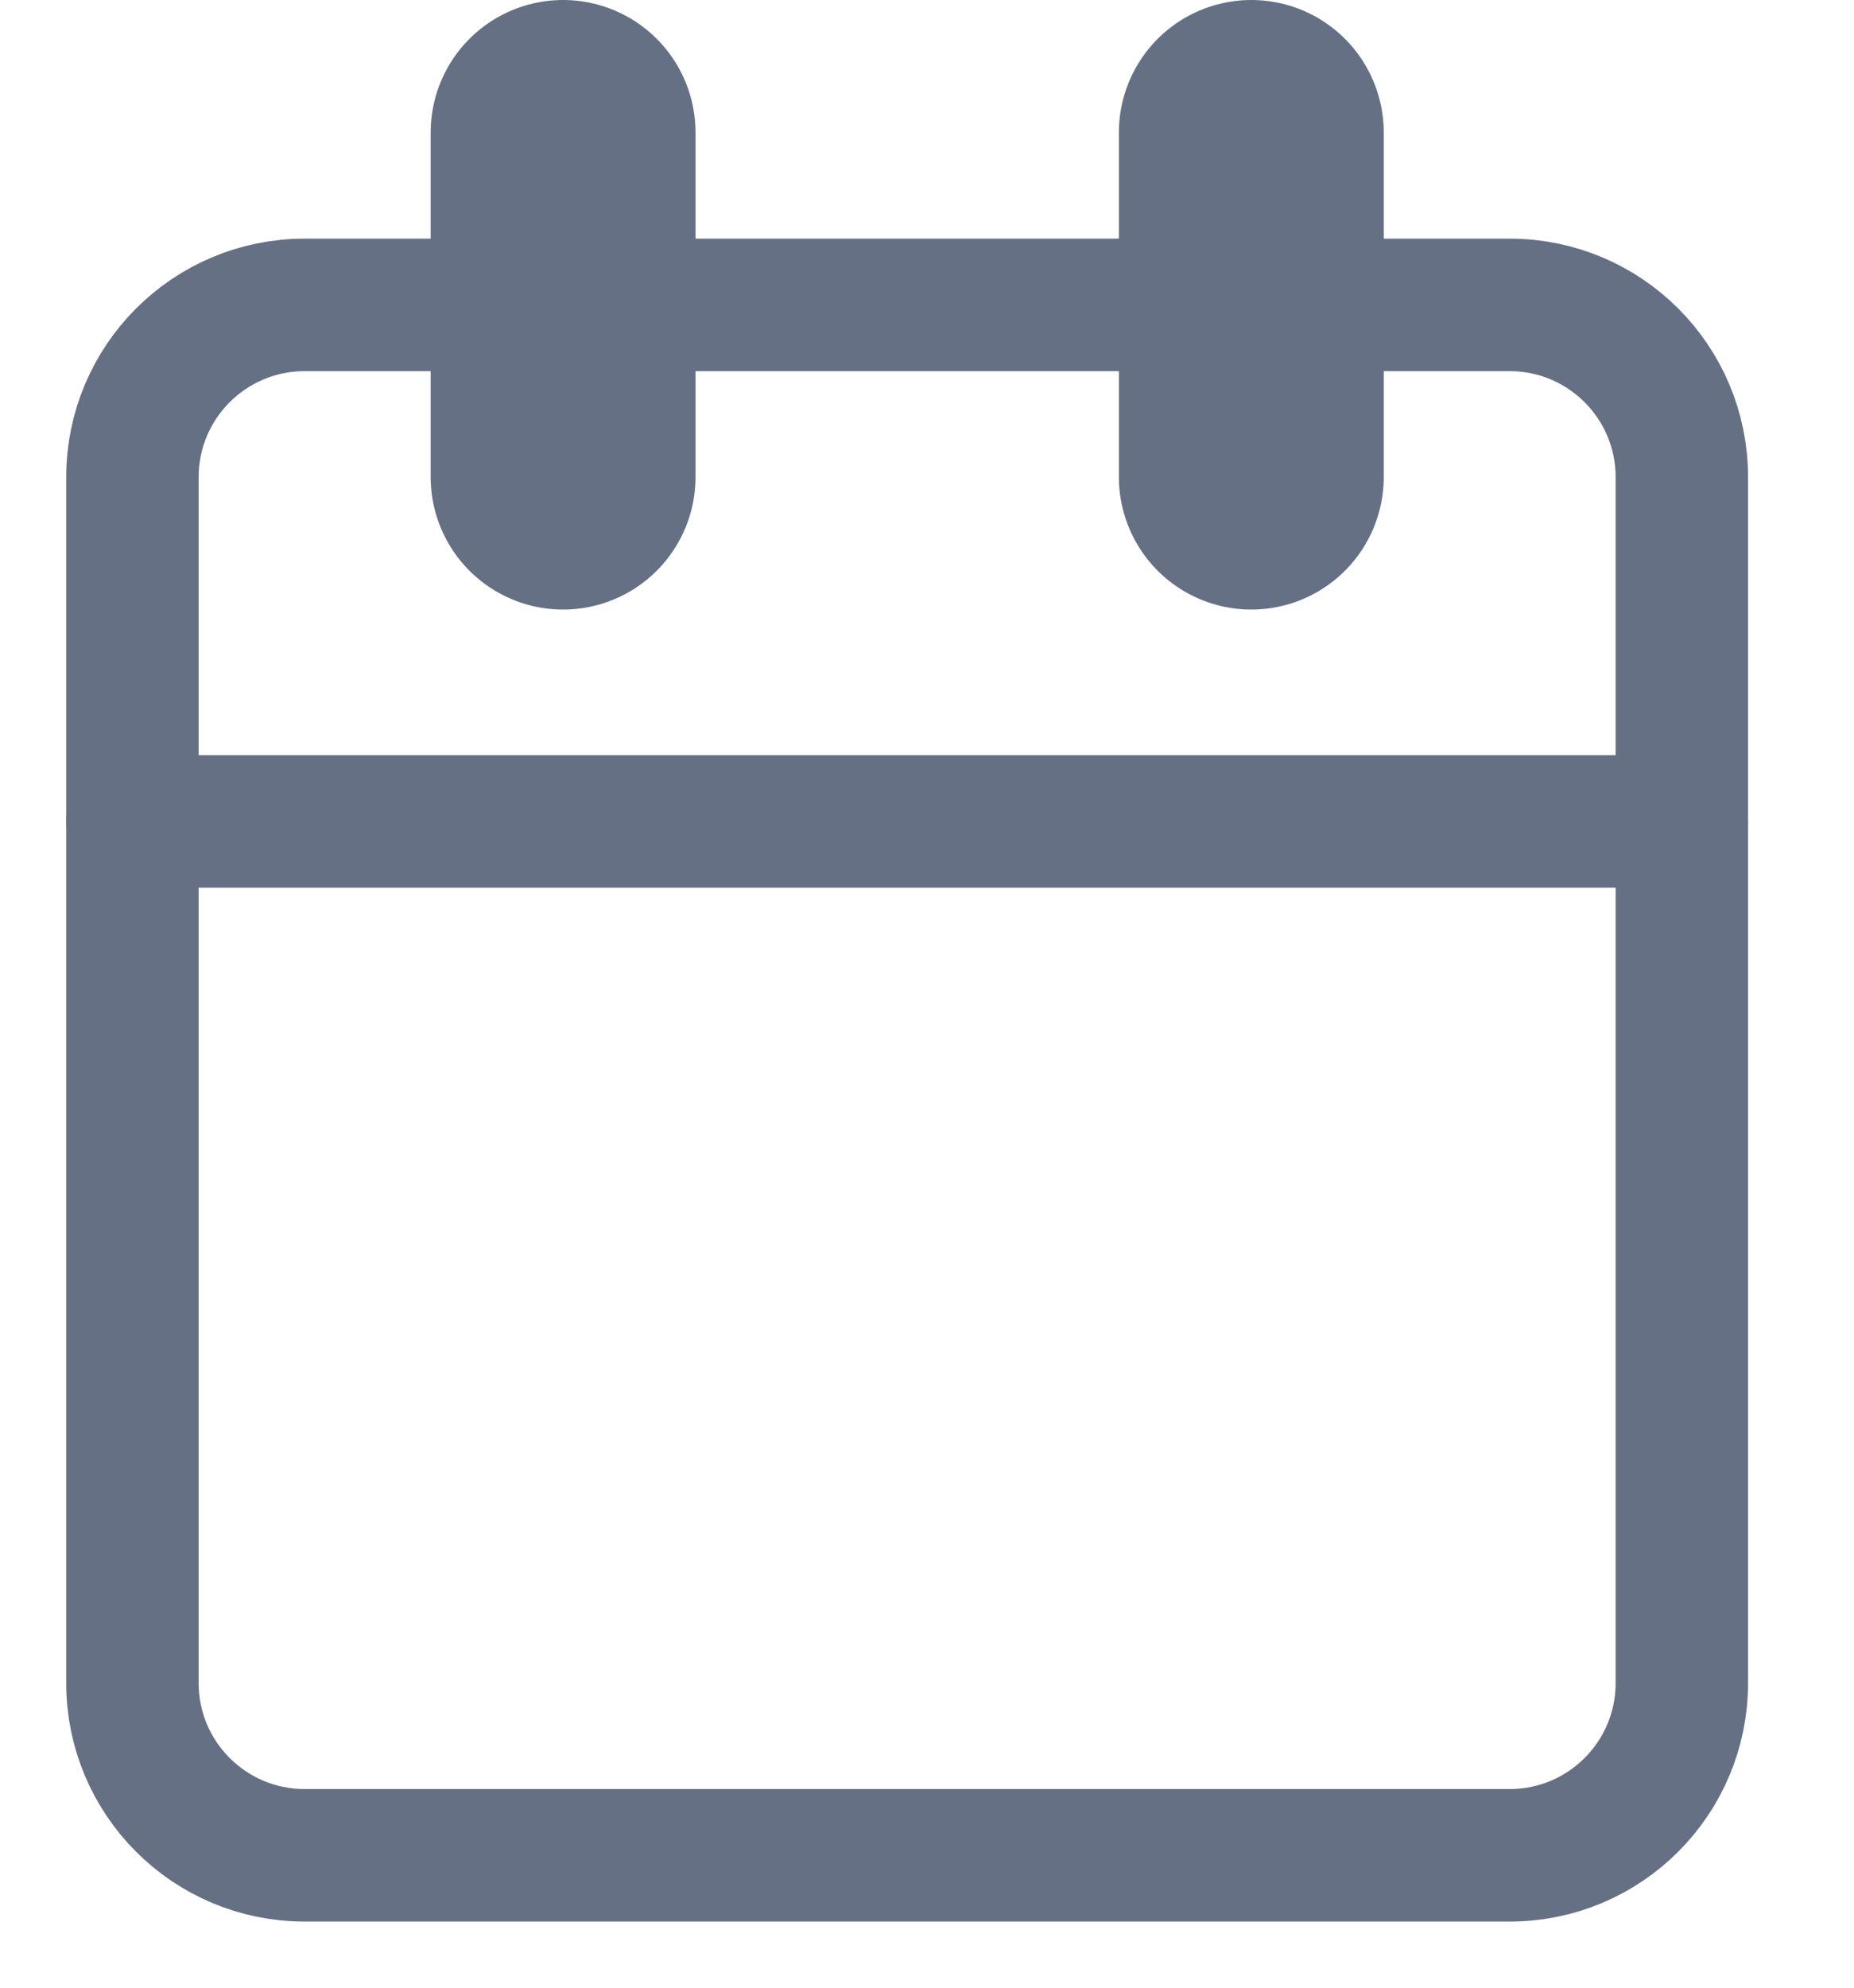 <svg width="14" height="15" viewBox="0 0 14 15" fill="none" xmlns="http://www.w3.org/2000/svg">
<path d="M11.4 2.301H2.3C1.582 2.301 1 2.883 1 3.601V12.701C1 13.419 1.582 14.001 2.3 14.001H11.4C12.118 14.001 12.7 13.419 12.7 12.701V3.601C12.7 2.883 12.118 2.301 11.4 2.301Z" stroke="#667085" stroke-linecap="round" stroke-linejoin="round"/>
<path d="M9.449 1V3.6" stroke="#667085" stroke-width="2" stroke-linecap="round" stroke-linejoin="round"/>
<path d="M4.252 1V3.6" stroke="#667085" stroke-width="2" stroke-linecap="round" stroke-linejoin="round"/>
<path d="M1 6.199H12.7" stroke="#667085" stroke-linecap="round" stroke-linejoin="round"/>
</svg>
